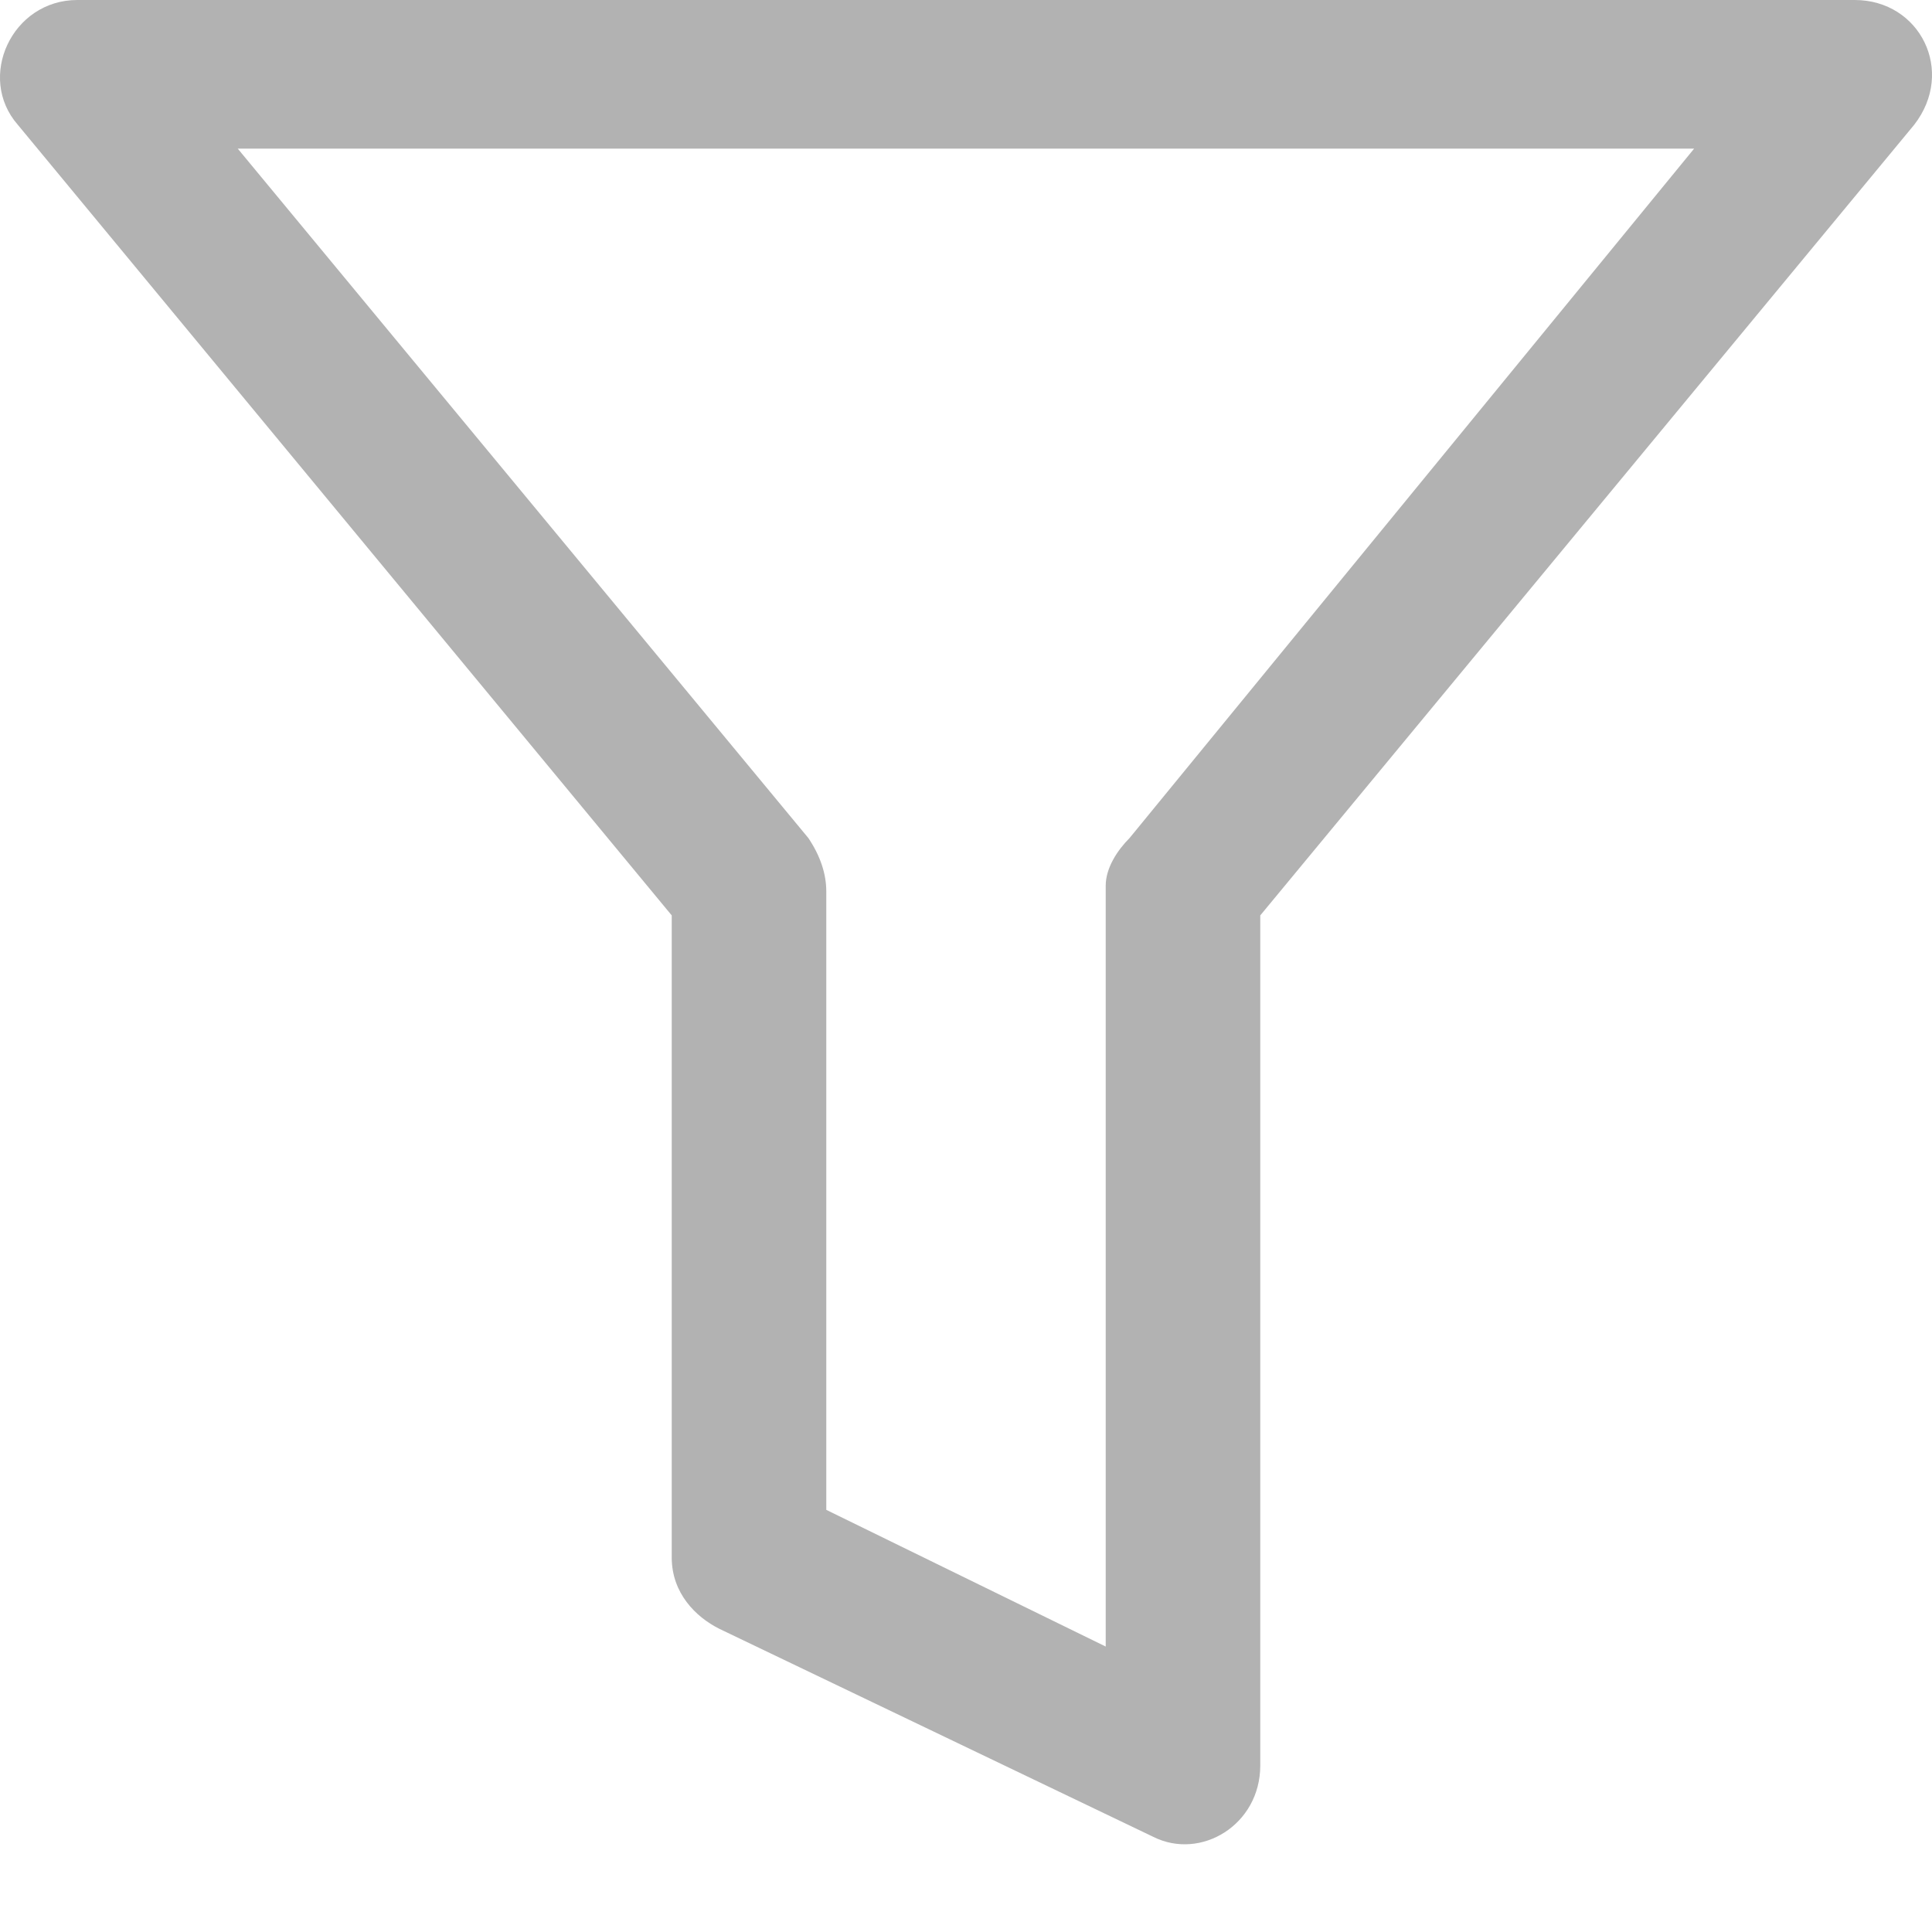 <svg width="16" height="16" viewBox="0 0 16 16" fill="none" xmlns="http://www.w3.org/2000/svg">
<path d="M9.354 6.941L14.03 1.231H1.969L6.695 6.941C6.794 7.089 6.843 7.237 6.843 7.384V12.504L9.157 13.636V7.335C9.157 7.187 9.255 7.04 9.354 6.941ZM15.852 1.034L10.437 7.581V14.621C10.437 15.113 9.945 15.409 9.551 15.212L5.957 13.489C5.76 13.39 5.563 13.193 5.563 12.898V7.581L0.148 1.034C-0.197 0.64 0.099 0 0.64 0H15.36C15.901 0 16.197 0.591 15.852 1.034Z" fill="#B2B2B2"/>
</svg>
